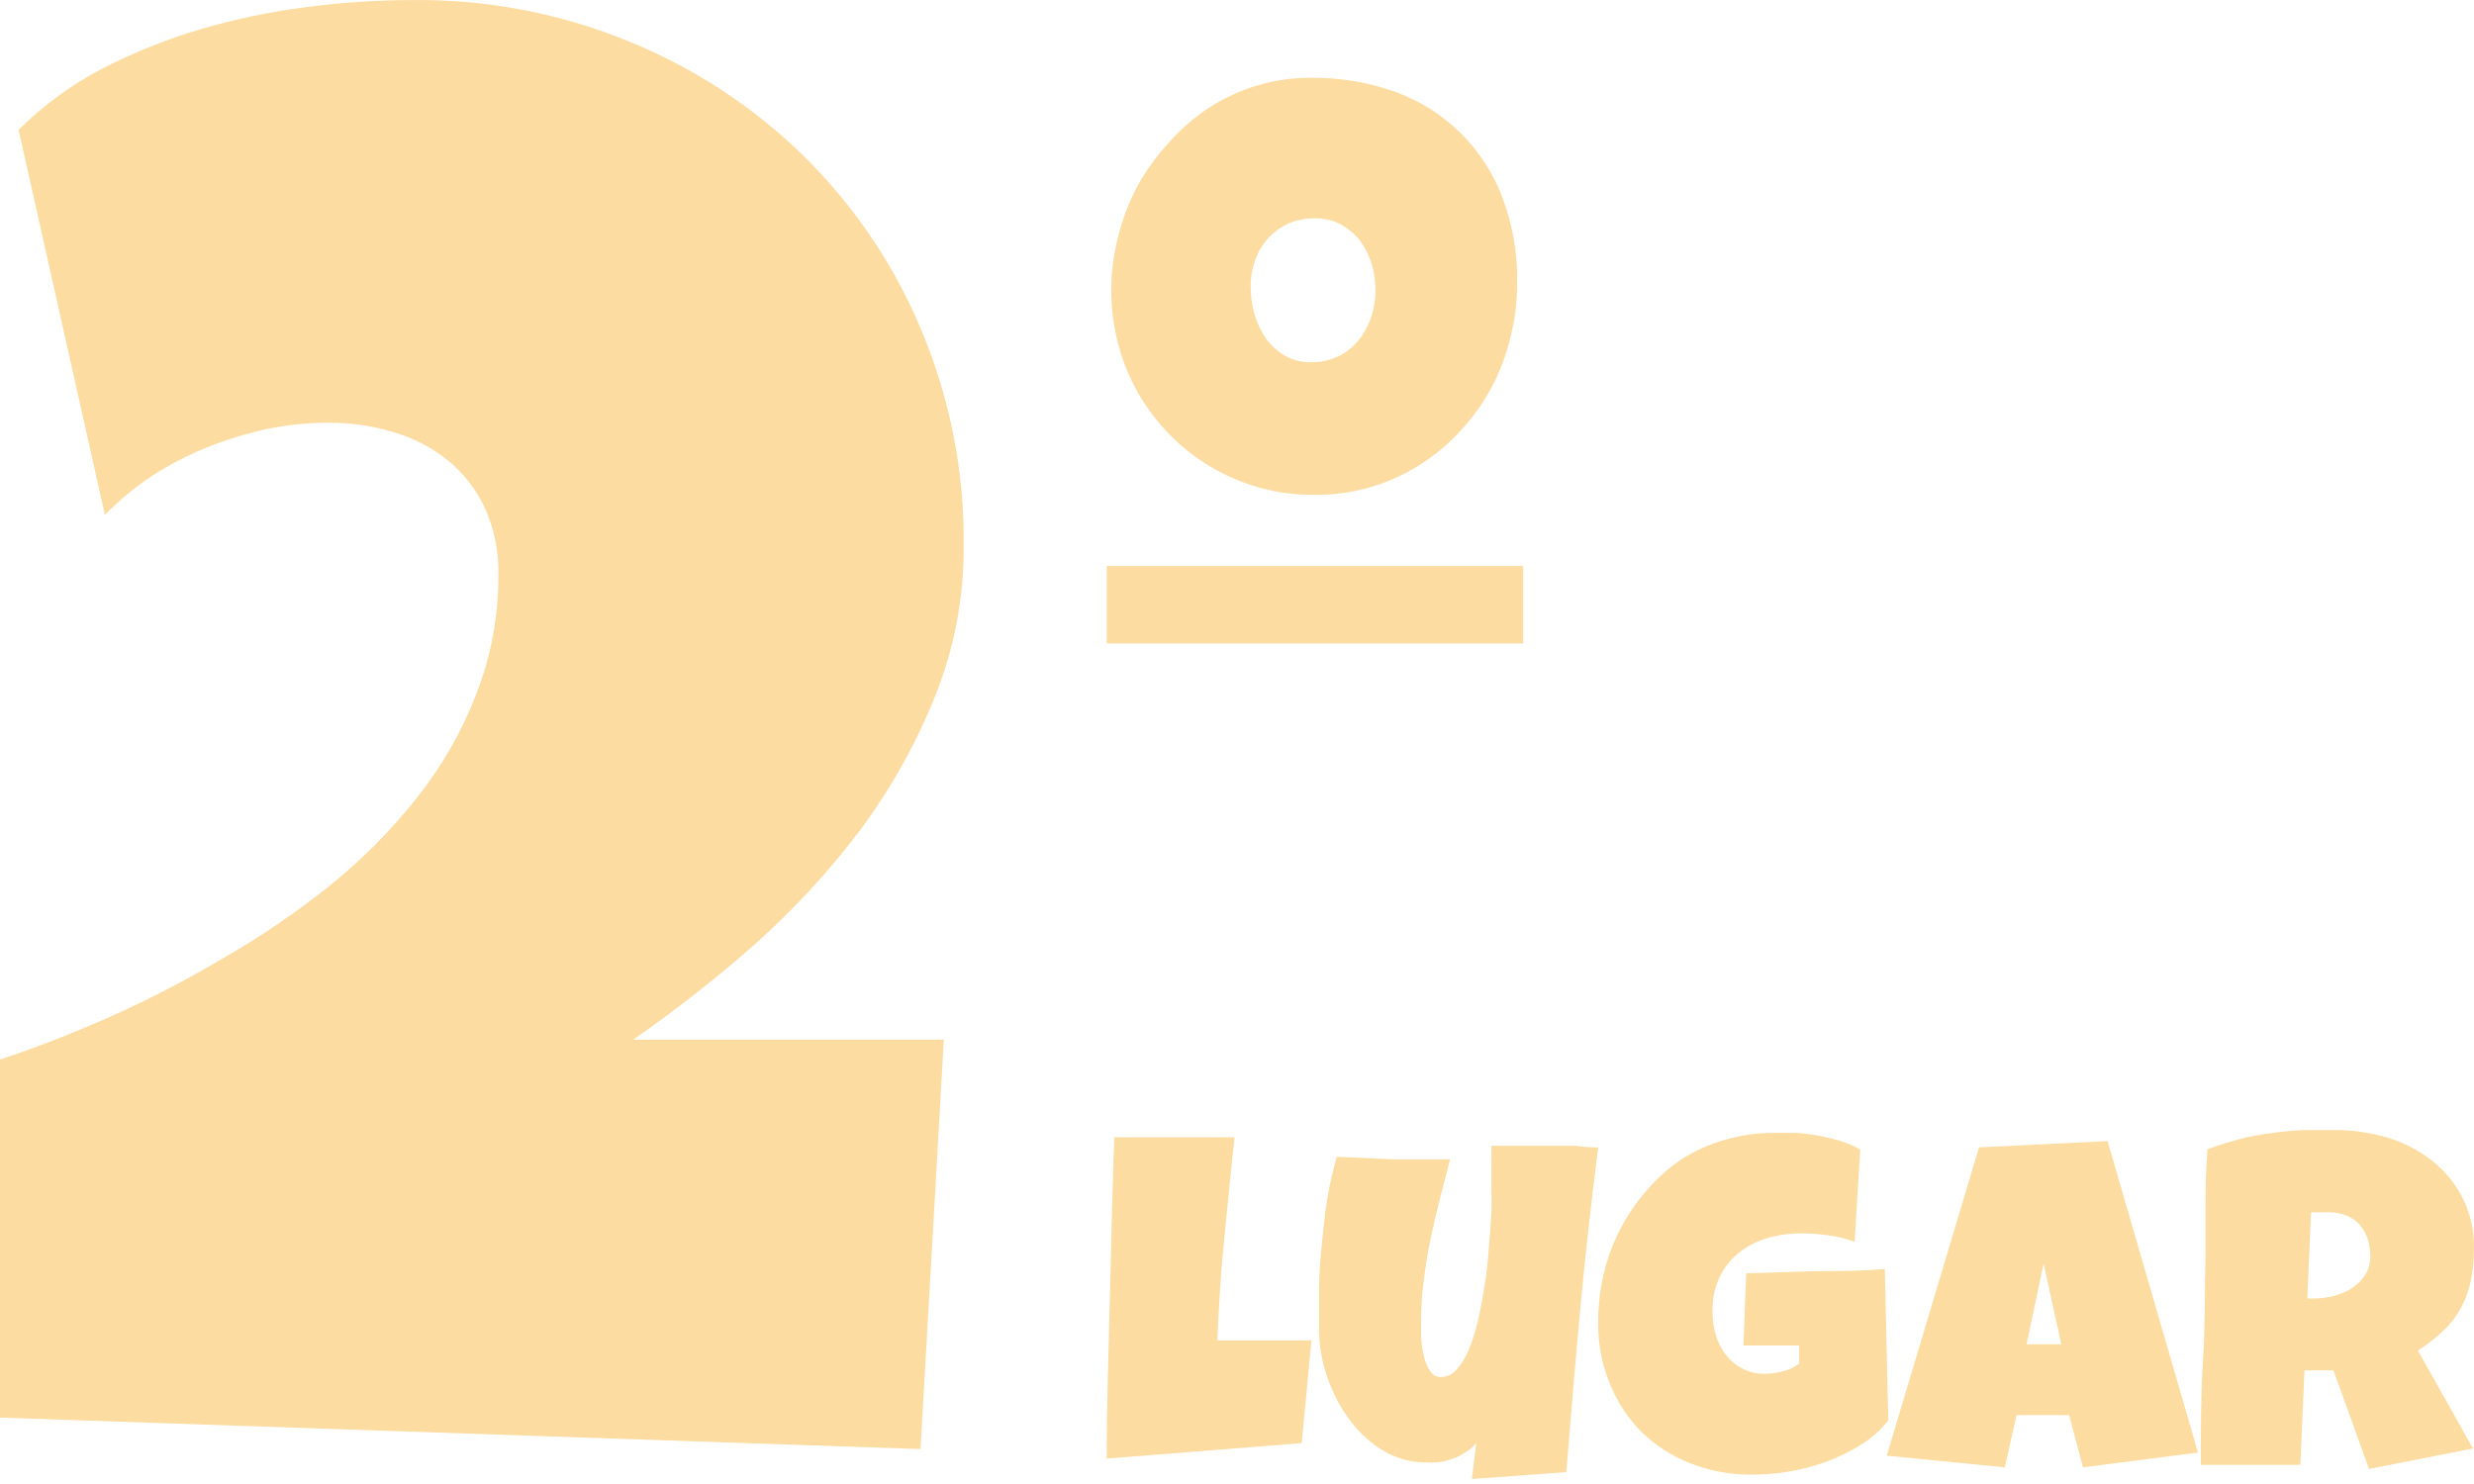 <svg width="160" height="96" viewBox="0 0 160 96" fill="none" xmlns="http://www.w3.org/2000/svg">
<path d="M62.324 35.35C62.342 38.673 61.712 41.967 60.47 45.048C59.233 48.132 57.603 51.042 55.621 53.707C53.582 56.406 51.283 58.897 48.755 61.144C46.271 63.327 43.666 65.367 40.952 67.256H61.041L59.533 93.742L0 91.705V68.54C2.268 67.793 4.632 66.876 7.09 65.789C9.6 64.669 12.042 63.404 14.404 62C16.801 60.627 19.089 59.074 21.25 57.354C23.342 55.674 25.241 53.768 26.914 51.67C28.537 49.637 29.842 47.37 30.785 44.947C31.761 42.462 32.252 39.813 32.232 37.143C32.263 35.67 31.964 34.208 31.356 32.865C30.805 31.671 29.99 30.619 28.972 29.788C27.931 28.948 26.733 28.325 25.447 27.955C24.059 27.539 22.617 27.333 21.169 27.343C19.861 27.35 18.558 27.487 17.277 27.751C15.956 28.036 14.661 28.431 13.406 28.933C12.146 29.439 10.938 30.066 9.8 30.807C8.707 31.531 7.696 32.371 6.785 33.313L1.202 8.396C2.794 6.815 4.614 5.483 6.601 4.443C8.655 3.387 10.804 2.528 13.019 1.876C15.266 1.217 17.562 0.741 19.885 0.45C22.162 0.152 24.455 0.002 26.751 0.002C31.551 -0.043 36.311 0.878 40.748 2.711C44.958 4.433 48.792 6.959 52.035 10.148C55.273 13.352 57.843 17.168 59.594 21.374C61.45 25.797 62.38 30.554 62.324 35.35Z" fill="#FDDCA1"/>
<path d="M98.121 18.236C98.128 19.459 97.977 20.678 97.673 21.863C97.4 22.998 96.982 24.094 96.43 25.123C95.875 26.144 95.19 27.089 94.393 27.934C93.625 28.768 92.748 29.495 91.785 30.094C89.749 31.376 87.386 32.042 84.98 32.009C83.782 32.022 82.588 31.864 81.435 31.54C79.246 30.924 77.256 29.75 75.659 28.131C74.063 26.513 72.915 24.507 72.328 22.311C71.716 20.001 71.716 17.572 72.328 15.262C72.604 14.134 73.022 13.046 73.57 12.022C74.133 11.005 74.817 10.061 75.608 9.211C76.358 8.364 77.214 7.618 78.155 6.99C79.12 6.362 80.169 5.874 81.272 5.543C82.414 5.194 83.603 5.023 84.797 5.034C86.657 5.011 88.506 5.322 90.257 5.951C91.833 6.521 93.267 7.427 94.459 8.605C95.652 9.784 96.574 11.207 97.164 12.776C97.82 14.521 98.145 16.372 98.121 18.236V18.236ZM88.953 18.786C88.953 18.2 88.871 17.617 88.708 17.055C88.536 16.523 88.282 16.021 87.955 15.567C87.62 15.143 87.204 14.79 86.732 14.528C86.211 14.253 85.63 14.113 85.041 14.121C84.446 14.113 83.856 14.231 83.309 14.467C82.815 14.696 82.372 15.021 82.005 15.425C81.632 15.838 81.348 16.323 81.17 16.851C80.972 17.406 80.875 17.993 80.885 18.583C80.887 19.168 80.97 19.751 81.129 20.314C81.286 20.874 81.534 21.404 81.863 21.883C82.189 22.337 82.605 22.718 83.085 23.004C83.607 23.297 84.198 23.445 84.797 23.432C85.394 23.443 85.987 23.317 86.528 23.065C87.037 22.814 87.488 22.46 87.853 22.026C88.211 21.582 88.487 21.079 88.668 20.538C88.863 19.975 88.959 19.382 88.953 18.786V18.786Z" fill="#FDDCA1"/>
<path d="M71.574 41.626V36.614H98.508V41.626H71.574Z" fill="#FDDCA1"/>
<path d="M84.817 86.713L84.185 93.355L71.574 94.354C71.574 90.87 71.696 87.406 71.777 83.963C71.859 80.52 71.94 77.056 72.063 73.572H79.845C79.601 75.752 79.397 77.932 79.173 80.133C78.949 82.333 78.827 84.493 78.725 86.713H80.131H84.817V86.713Z" fill="#FDDCA1"/>
<path d="M103.357 74.224C102.909 77.749 102.522 81.233 102.196 84.717C101.87 88.201 101.584 91.705 101.299 95.23L95.187 95.678L95.472 93.355C95.269 93.596 95.028 93.803 94.759 93.967C94.497 94.134 94.217 94.27 93.924 94.374C93.62 94.48 93.306 94.555 92.987 94.598C92.681 94.618 92.375 94.618 92.07 94.598C91.411 94.587 90.761 94.449 90.155 94.191C89.559 93.942 89.009 93.598 88.525 93.172C88.008 92.736 87.55 92.237 87.16 91.685C86.764 91.132 86.429 90.537 86.161 89.912C85.884 89.298 85.672 88.656 85.53 87.997C85.387 87.382 85.312 86.754 85.306 86.123C85.306 85.226 85.306 84.289 85.306 83.331C85.306 82.374 85.407 81.294 85.489 80.438C85.57 79.583 85.693 78.401 85.835 77.566C85.99 76.645 86.194 75.734 86.447 74.835L90.114 74.998C91.336 74.998 92.559 74.998 93.781 74.998L93.109 77.606C92.885 78.482 92.681 79.358 92.498 80.255C92.314 81.151 92.172 82.007 92.07 82.903C91.955 83.795 91.9 84.694 91.907 85.593C91.907 85.817 91.907 86.102 91.907 86.489C91.93 86.88 91.984 87.269 92.07 87.651C92.136 88.004 92.267 88.343 92.457 88.649C92.528 88.781 92.634 88.891 92.763 88.966C92.893 89.041 93.041 89.08 93.19 89.077C93.386 89.076 93.578 89.031 93.754 88.947C93.931 88.862 94.086 88.74 94.209 88.588C94.547 88.202 94.816 87.761 95.004 87.284C95.254 86.663 95.452 86.023 95.594 85.369C95.757 84.656 95.9 83.902 96.022 83.128C96.145 82.353 96.226 81.538 96.287 80.744C96.348 79.949 96.409 79.195 96.45 78.503C96.491 77.81 96.45 77.158 96.45 76.608C96.45 76.058 96.45 75.61 96.45 75.304C96.461 75.107 96.461 74.91 96.45 74.713C96.45 74.53 96.45 74.326 96.45 74.122H98.488H101.91C102.372 74.19 102.854 74.224 103.357 74.224Z" fill="#FDDCA1"/>
<path d="M122.122 91.888C121.639 92.501 121.053 93.025 120.39 93.436C119.69 93.879 118.946 94.248 118.169 94.536C116.636 95.102 115.015 95.392 113.381 95.392C111.988 95.417 110.603 95.168 109.306 94.658C108.128 94.197 107.054 93.504 106.148 92.621C105.267 91.729 104.574 90.669 104.111 89.504C103.596 88.251 103.339 86.906 103.357 85.551C103.356 84.481 103.479 83.415 103.724 82.373C103.964 81.368 104.327 80.396 104.804 79.48C105.263 78.591 105.831 77.763 106.495 77.014C107.156 76.232 107.924 75.546 108.777 74.977C109.641 74.429 110.582 74.01 111.568 73.734C112.613 73.427 113.698 73.276 114.787 73.286H116.172C117.147 73.355 118.11 73.532 119.045 73.816C119.485 73.953 119.908 74.138 120.308 74.366L119.942 80.335C119.384 80.121 118.803 79.978 118.21 79.908C117.636 79.827 117.057 79.786 116.478 79.785C115.719 79.785 114.964 79.895 114.237 80.111C113.576 80.31 112.96 80.635 112.424 81.069C111.903 81.493 111.485 82.029 111.201 82.638C110.889 83.321 110.736 84.067 110.753 84.818C110.748 85.328 110.816 85.835 110.957 86.325C111.084 86.79 111.298 87.225 111.588 87.609C111.879 87.988 112.247 88.3 112.668 88.526C113.12 88.762 113.625 88.881 114.135 88.872C114.534 88.867 114.931 88.812 115.317 88.709C115.697 88.619 116.052 88.445 116.356 88.2V87.038H112.75L112.933 82.373L117.395 82.23C118.882 82.23 120.39 82.23 121.897 82.088L122.122 91.888Z" fill="#FDDCA1"/>
<path d="M142.149 93.966L134.713 94.923L133.816 91.541H130.414L129.66 94.923L122.02 94.169L127.989 74.223L136.302 73.816L142.149 93.966ZM133.307 86.957L132.166 81.741L131.066 86.957H133.307Z" fill="#FDDCA1"/>
<path d="M159.997 80.826C160.001 81.51 159.932 82.193 159.793 82.863C159.671 83.469 159.458 84.053 159.161 84.595C158.868 85.14 158.49 85.635 158.041 86.062C157.529 86.551 156.969 86.988 156.37 87.366L159.936 93.702L153.212 95.026L150.91 88.649H149.036L148.771 94.761H142.332C142.332 92.5 142.332 90.218 142.475 87.977C142.618 85.736 142.577 83.454 142.638 81.172V77.769C142.638 76.629 142.679 75.487 142.76 74.347C143.453 74.082 144.146 73.878 144.798 73.695C145.45 73.511 146.163 73.409 146.835 73.308C147.507 73.206 148.221 73.144 148.873 73.104H151.032C152.149 73.104 153.26 73.261 154.333 73.572C155.348 73.866 156.301 74.342 157.144 74.978C157.989 75.607 158.684 76.414 159.182 77.342C159.753 78.412 160.034 79.613 159.997 80.826ZM153.294 81.294C153.294 80.908 153.239 80.524 153.131 80.153C153.019 79.819 152.846 79.508 152.621 79.236C152.387 78.984 152.102 78.782 151.786 78.645C151.411 78.493 151.009 78.417 150.604 78.421H150.013H149.463L149.219 84.004H149.606C150.045 83.999 150.483 83.944 150.91 83.841C151.334 83.734 151.74 83.562 152.112 83.332C152.463 83.096 152.761 82.791 152.988 82.435C153.187 82.087 153.292 81.694 153.294 81.294V81.294Z" fill="#FDDCA1"/>
</svg>
